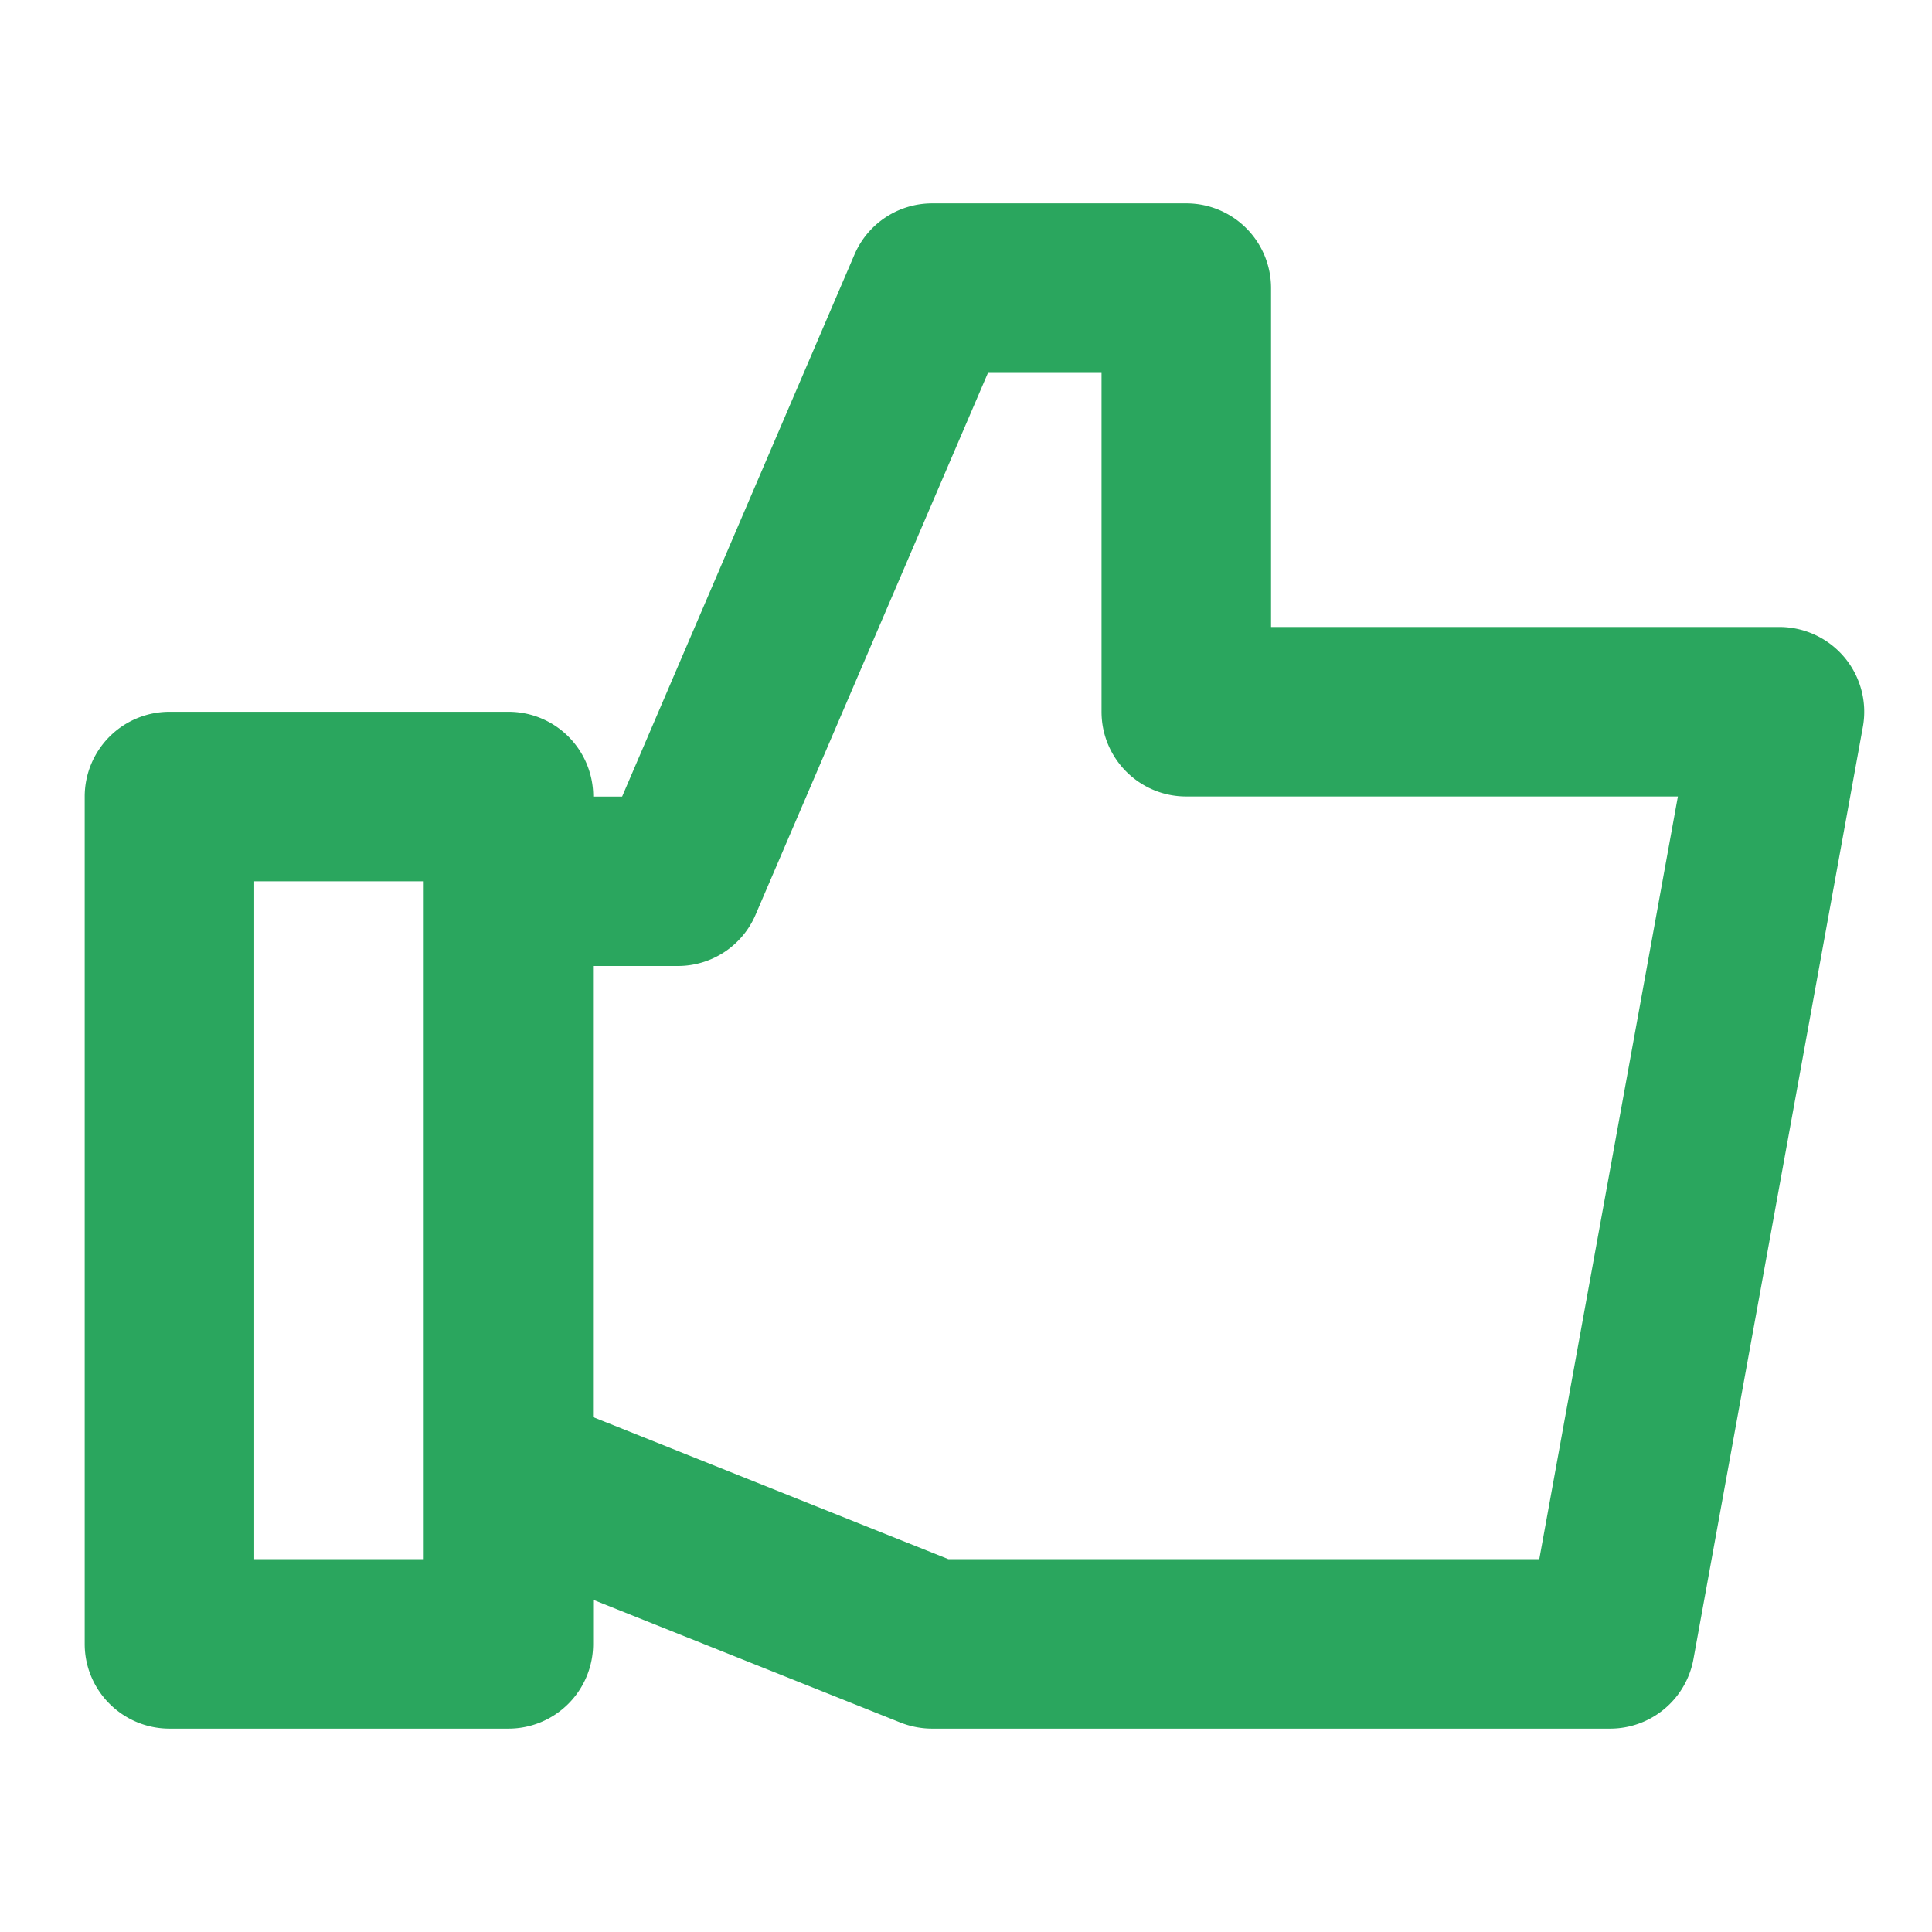 <svg width="24" height="24" viewBox="0 0 19 16" fill="none" xmlns="http://www.w3.org/2000/svg"><path fill-rule="evenodd" clip-rule="evenodd" d="M15.14 13.833H9.326l-3.494-1.397V8h.834a.831.831 0 00.765-.505l2.285-5.328h1.117V5.5c0 .46.373.833.833.833h4.835l-1.363 7.5zm-12.64 0h1.667V7.167H2.5v6.666zm15.64-8.867a.836.836 0 00-.64-.3h-5V1.334A.833.833 0 0011.668.5h-2.5a.831.831 0 00-.765.504l-2.285 5.33h-.284A.833.833 0 005 5.5H1.667a.834.834 0 00-.834.833v8.334c0 .46.374.833.834.833H5a.833.833 0 00.833-.833v-.434l3.024 1.208c.1.039.205.059.31.059h6.667a.833.833 0 00.82-.684l1.666-9.167a.833.833 0 00-.18-.683z" fill="#2AA65E"/></svg>